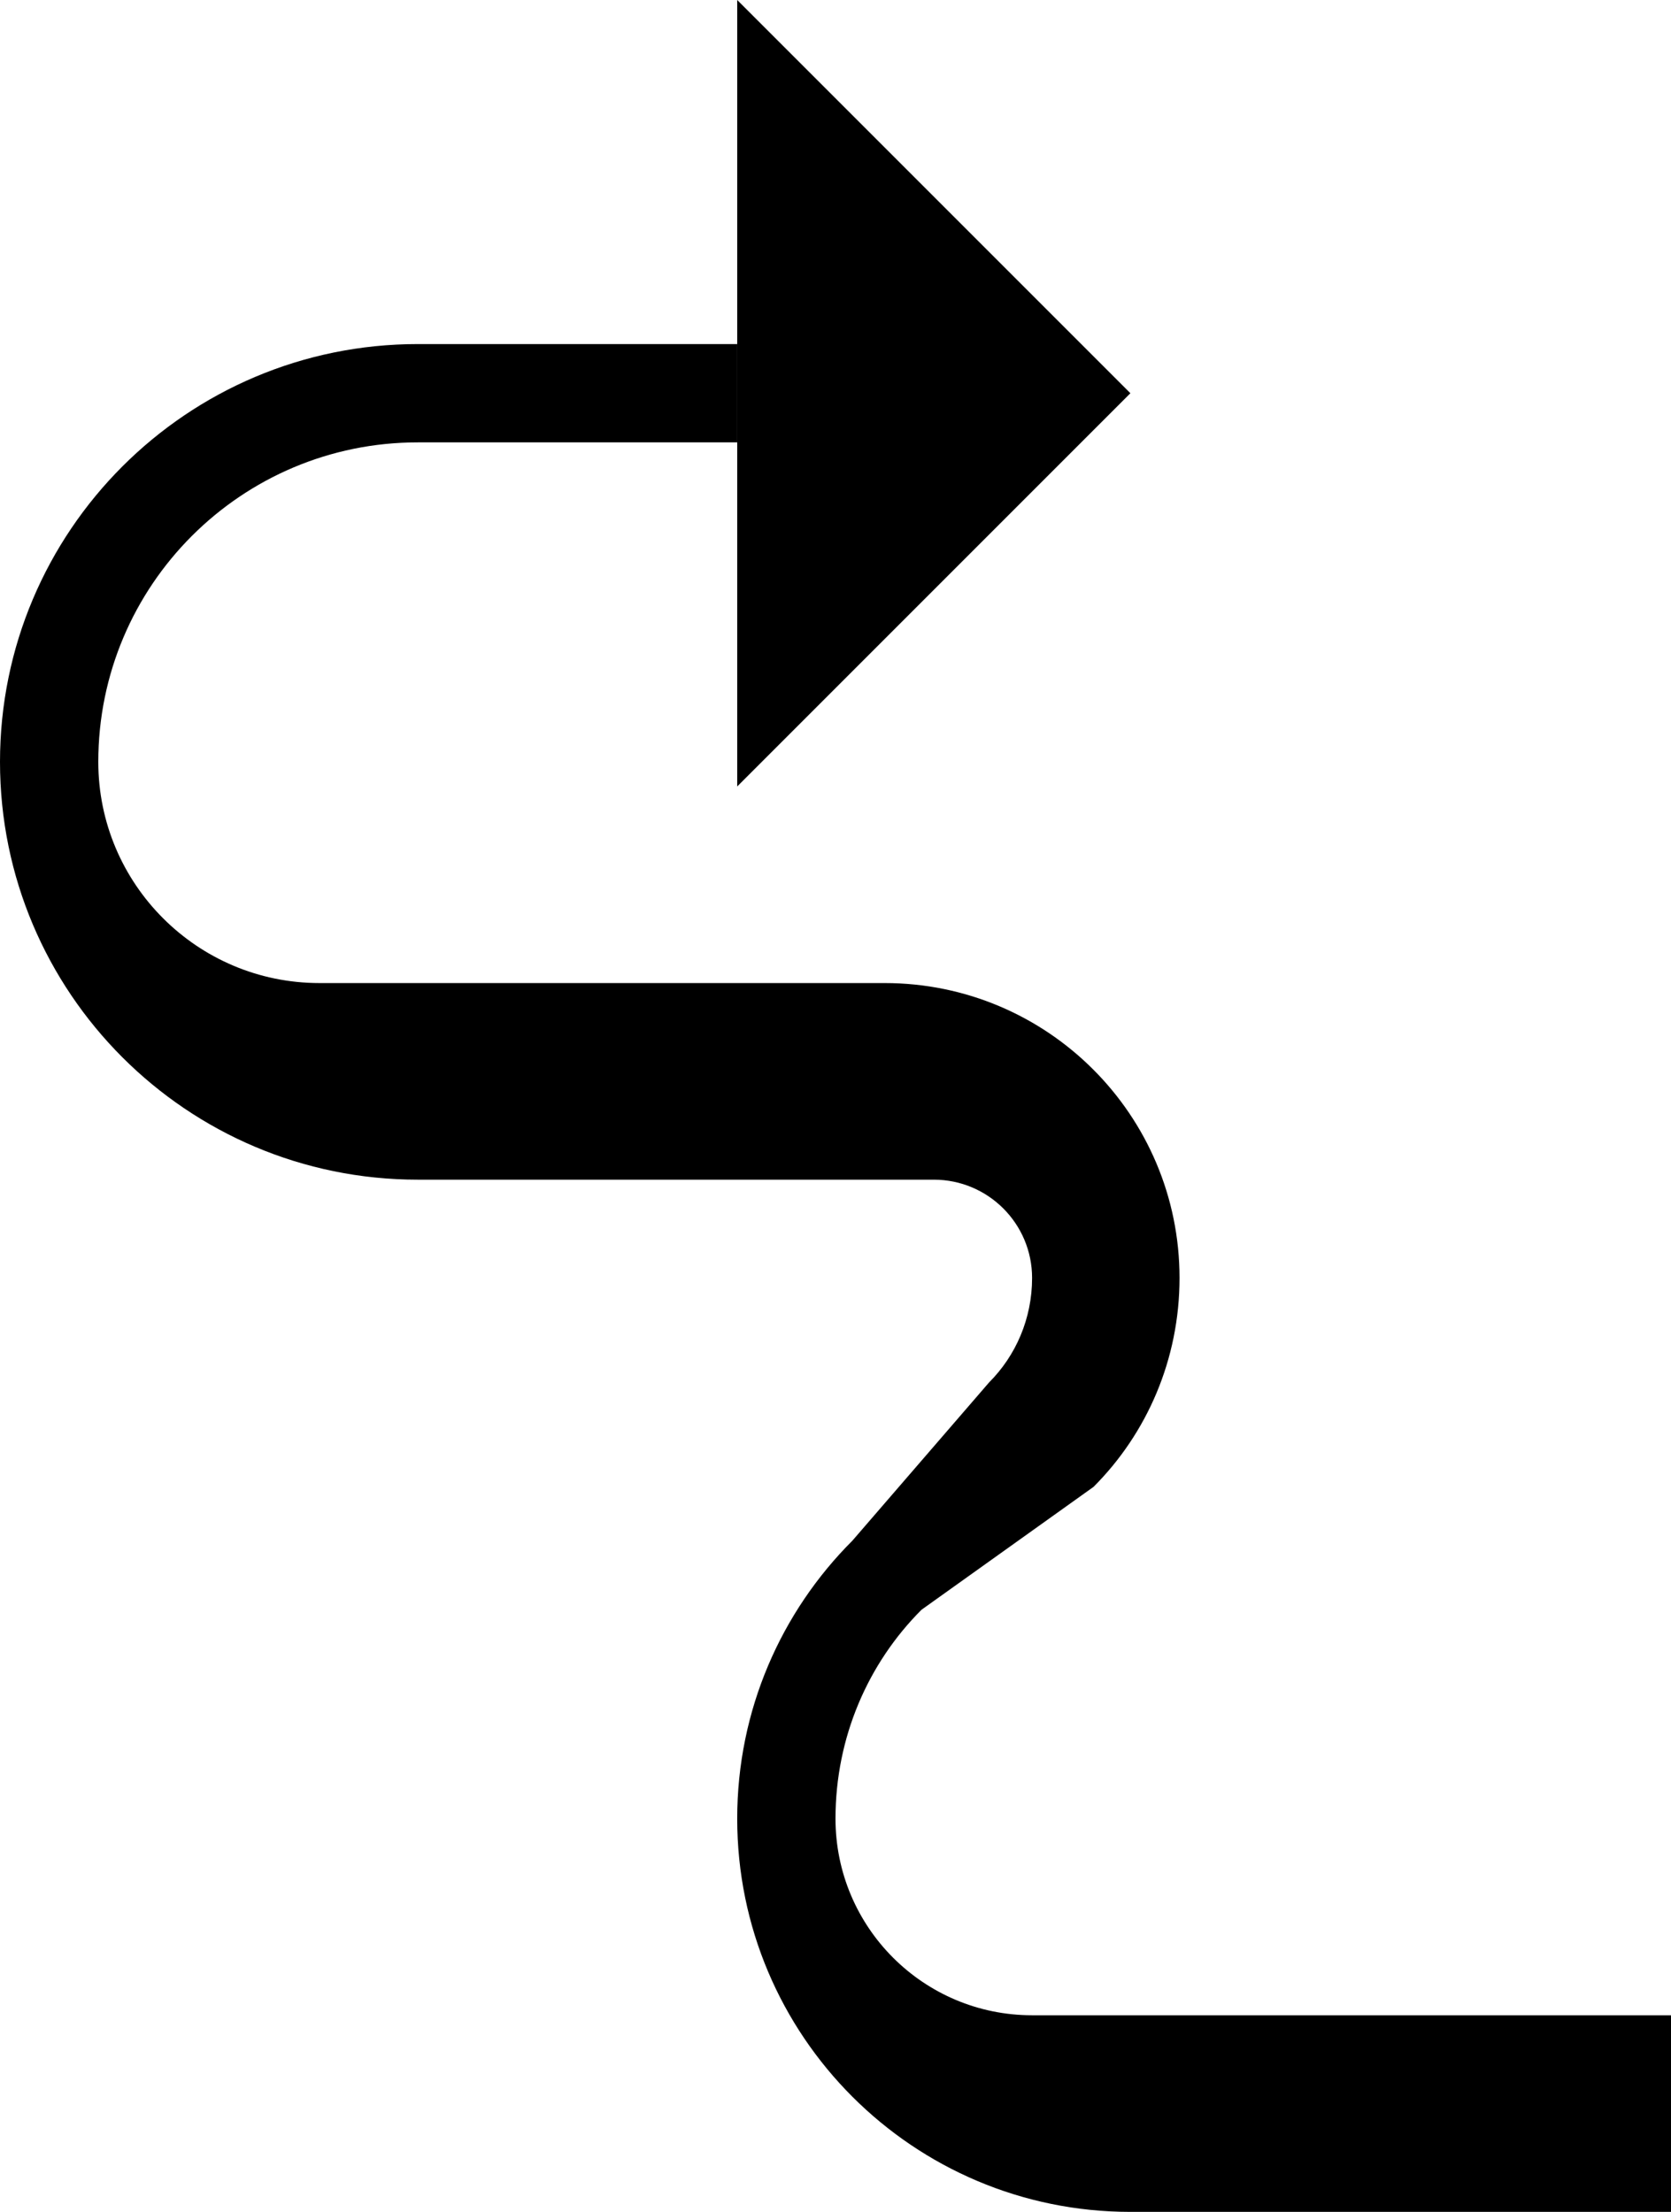 <?xml version="1.0" encoding="UTF-8" standalone="no"?>
<svg
   xmlns:dc="http://purl.org/dc/elements/1.1/"
   xmlns:cc="http://creativecommons.org/ns#"
   xmlns:rdf="http://www.w3.org/1999/02/22-rdf-syntax-ns#"
   xmlns:svg="http://www.w3.org/2000/svg"
   xmlns="http://www.w3.org/2000/svg"
   xmlns:sodipodi="http://sodipodi.sourceforge.net/DTD/sodipodi-0.dtd"
   xmlns:inkscape="http://www.inkscape.org/namespaces/inkscape"
   version="1.0"
   width="34"
   height="45"
   id="svg2"
   inkscape:version="0.47 r22583"
   sodipodi:docname="02-09-004-03-01-06.svg">
  <defs
     id="defs16">
    <inkscape:perspective
       sodipodi:type="inkscape:persp3d"
       inkscape:vp_x="0 : 23 : 1"
       inkscape:vp_y="0 : 1000 : 0"
       inkscape:vp_z="36 : 23 : 1"
       inkscape:persp3d-origin="18 : 15.333333 : 1"
       id="perspective18" />
  </defs>
  <sodipodi:namedview
     pagecolor="#ffffff"
     bordercolor="#666666"
     borderopacity="1"
     objecttolerance="10"
     gridtolerance="10"
     guidetolerance="10"
     inkscape:pageopacity="0"
     inkscape:pageshadow="2"
     inkscape:window-width="964"
     inkscape:window-height="721"
     id="namedview14"
     showgrid="true"
     inkscape:zoom="10.511111"
     inkscape:cx="17"
     inkscape:cy="22.5"
     inkscape:window-x="365"
     inkscape:window-y="0"
     inkscape:window-maximized="0"
     inkscape:current-layer="svg2"
     showborder="true">
    <inkscape:grid
       type="xygrid"
       id="grid2824"
       empspacing="5"
       visible="true"
       enabled="true"
       snapvisiblegridlinesonly="true" />
  </sodipodi:namedview>
  <path
     style="fill:#000000;fill-opacity:1;stroke:none"
     d="M 15,0 15,16 23,8 15,0 z"
     id="path2814" />
  <path
     style="fill:#000000;fill-opacity:1;stroke:none"
     d="M 15,7 15,9 8.5,9 C 4.91,9 2,11.91 2,15.5 2,17.985 4.015,20 6.5,20 L 18,20 c 3.314,0 6,2.686 6,6 0,1.657 -0.664,3.164 -1.75,4.25 l -3.5,2.5 C 17.664,33.836 17,35.343 17,37 c 0,2.209 1.791,4 4,4 l 13,0 0,4 -11,0 c -4.418,0 -8,-3.582 -8,-8 0,-2.209 0.896,-4.209 2.344,-5.656 L 20.125,28.125 C 20.668,27.582 21,26.828 21,26 21,24.895 20.105,24 19,24 L 8.5,24 C 3.806,24 0,20.194 0,15.5 0,10.806 3.806,7 8.5,7 L 15,7 z"
     id="path4117" />
</svg>
